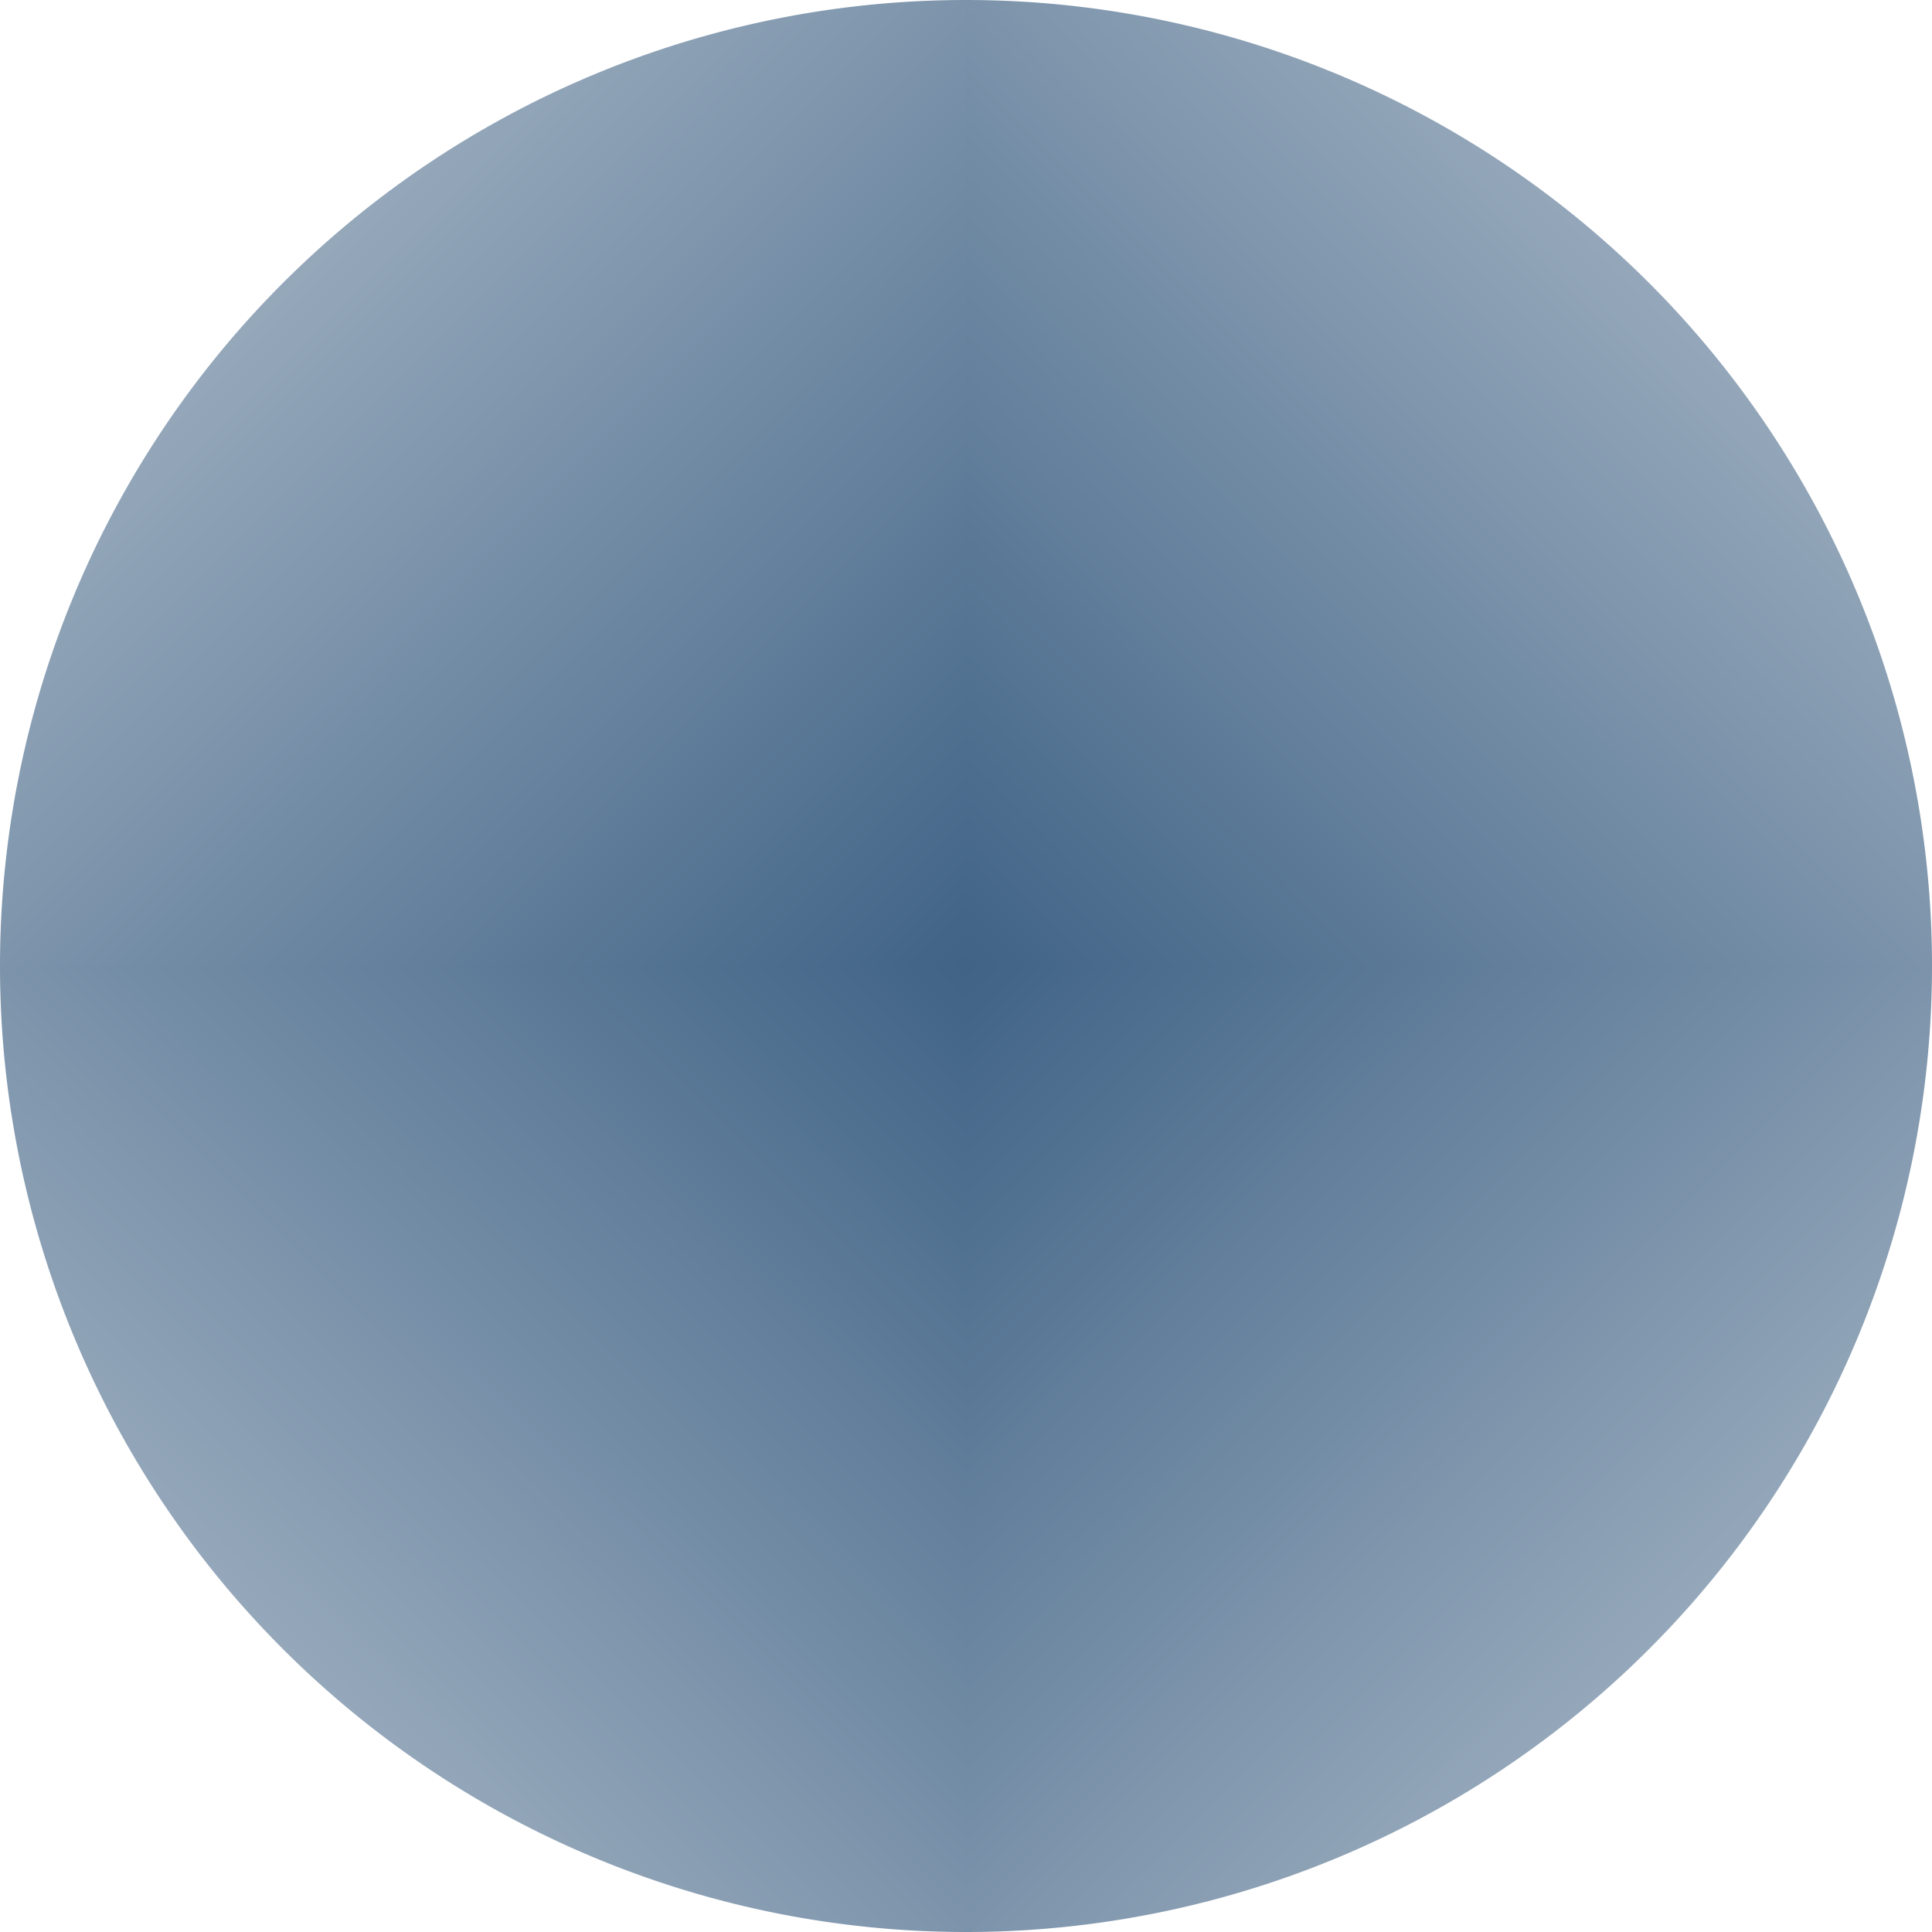 <?xml version="1.0" encoding="UTF-8" standalone="no"?>
<svg
   xmlns:dc="http://purl.org/dc/elements/1.1/"
   xmlns:cc="http://creativecommons.org/ns#"
   xmlns:rdf="http://www.w3.org/1999/02/22-rdf-syntax-ns#"
   xmlns:svg="http://www.w3.org/2000/svg"
   xmlns="http://www.w3.org/2000/svg"
   xmlns:xlink="http://www.w3.org/1999/xlink"
   xmlns:sodipodi="http://sodipodi.sourceforge.net/DTD/sodipodi-0.dtd"
   xmlns:inkscape="http://www.inkscape.org/namespaces/inkscape"
   sodipodi:docname="busywidget.svg"
   inkscape:version="1.0 (4035a4fb49, 2020-05-01)"
   id="svg854"
   version="1.1"
   viewBox="0 0 140 140"
   height="37.042mm"
   width="37.042mm">
  <defs
     id="defs848">
    <linearGradient
       inkscape:collect="always"
       id="linearGradient838">
      <stop
         style="stop-color:#a5b4c3;stop-opacity:1"
         offset="0"
         id="stop834" />
      <stop
         style="stop-color:#103c68;stop-opacity:1"
         offset="1"
         id="stop836" />
    </linearGradient>
    <linearGradient
       gradientUnits="userSpaceOnUse"
       y2="50"
       x2="50"
       y1="0.444"
       x1="99.127"
       id="linearGradient862"
       xlink:href="#linearGradient838"
       inkscape:collect="always" />
    <linearGradient
       y2="50"
       x2="50"
       y1="0.672"
       x1="99.703"
       gradientUnits="userSpaceOnUse"
       id="linearGradient842"
       xlink:href="#linearGradient838"
       inkscape:collect="always" />
    <linearGradient
       y2="50"
       x2="50"
       y1="0.567"
       x1="99.732"
       gradientUnits="userSpaceOnUse"
       id="linearGradient844"
       xlink:href="#linearGradient838"
       inkscape:collect="always" />
    <linearGradient
       y2="50"
       x2="50"
       y1="0.807"
       x1="99.018"
       gradientUnits="userSpaceOnUse"
       id="linearGradient832"
       xlink:href="#linearGradient838"
       inkscape:collect="always" />
  </defs>
  <sodipodi:namedview
     inkscape:document-rotation="0"
     inkscape:window-maximized="1"
     inkscape:window-y="0"
     inkscape:window-x="0"
     inkscape:window-height="1022"
     inkscape:window-width="1920"
     showgrid="false"
     inkscape:current-layer="layer1"
     inkscape:document-units="px"
     inkscape:cy="69.578213"
     inkscape:cx="39.404928"
     inkscape:zoom="4.0960937"
     inkscape:pageshadow="2"
     inkscape:pageopacity="0.0"
     borderopacity="1.0"
     bordercolor="#666666"
     pagecolor="#ffffff"
     id="base" />
  <g
     transform="translate(-198.571,-709.663)"
     id="layer1"
     inkscape:groupmode="layer"
     inkscape:label="Layer 1">
    <g
       id="g22"
       transform="matrix(2,0,0,2,268.571,779.663)">
      <g
         id="g20"
         transform="scale(0.7)"
         ng-attr-transform="scale({{config.scale}})">
        <g
           id="g18"
           transform="translate(-50,-50)">
          <g
             id="g4">
            <animateTransform
               repeatCount="indefinite"
               begin="0s"
               dur="0.75s"
               keyTimes="0;1"
               values="0 50 50;360 50 50"
               calcMode="linear"
               type="rotate"
               attributeName="transform" />
            <path
               style="fill:url(#linearGradient844);fill-opacity:1;opacity:0.8"
               id="path2"
               d="M 50,50 V 0 a 50,50 0 0 1 50,50 z"
               ng-attr-fill="{{config.c1}}"
               ng-attr-fill-opacity="{{config.opacity}}"
               inkscape:connector-curvature="0" />
          </g>
          <g
             id="g8">
            <animateTransform
               repeatCount="indefinite"
               begin="0s"
               dur="1s"
               keyTimes="0;1"
               values="0 50 50;360 50 50"
               calcMode="linear"
               type="rotate"
               attributeName="transform" />
            <path
               style="fill:url(#linearGradient842);fill-opacity:1;opacity:0.8"
               id="path6"
               transform="rotate(90,50,50)"
               d="M 50,50 V 0 a 50,50 0 0 1 50,50 z"
               ng-attr-fill="{{config.c2}}"
               ng-attr-fill-opacity="{{config.opacity}}"
               inkscape:connector-curvature="0" />
          </g>
          <g
             id="g12">
            <animateTransform
               repeatCount="indefinite"
               begin="0s"
               dur="1.5s"
               keyTimes="0;1"
               values="0 50 50;360 50 50"
               calcMode="linear"
               type="rotate"
               attributeName="transform" />
            <path
               style="fill:url(#linearGradient862);fill-opacity:1;opacity:0.8"
               id="path10"
               transform="rotate(180,50,50)"
               d="M 50,50 V 0 a 50,50 0 0 1 50,50 z"
               ng-attr-fill="{{config.c3}}"
               ng-attr-fill-opacity="{{config.opacity}}"
               inkscape:connector-curvature="0" />
          </g>
          <rect
             y="285.358"
             x="-0.529"
             height="3.704"
             width="3.704"
             id="hint-rotation-angle"
             style="fill:#9966cc;fill-opacity:1;fill-rule:nonzero;stroke:none;stroke-width:0.265" />
          <g
             transform="translate(-36.777,0)"
             id="busywidget" />
          <g
             id="g16">
            <animateTransform
               repeatCount="indefinite"
               begin="0s"
               dur="3s"
               keyTimes="0;1"
               values="0 50 50;360 50 50"
               calcMode="linear"
               type="rotate"
               attributeName="transform" />
            <path
               style="fill:url(#linearGradient832);fill-opacity:1;opacity:0.8"
               id="path14"
               transform="rotate(-90,50,50)"
               d="M 50,50 V 0 a 50,50 0 0 1 50,50 z"
               ng-attr-fill="{{config.c4}}"
               ng-attr-fill-opacity="{{config.opacity}}"
               inkscape:connector-curvature="0" />
          </g>
        </g>
      </g>
    </g>
  </g>
</svg>
